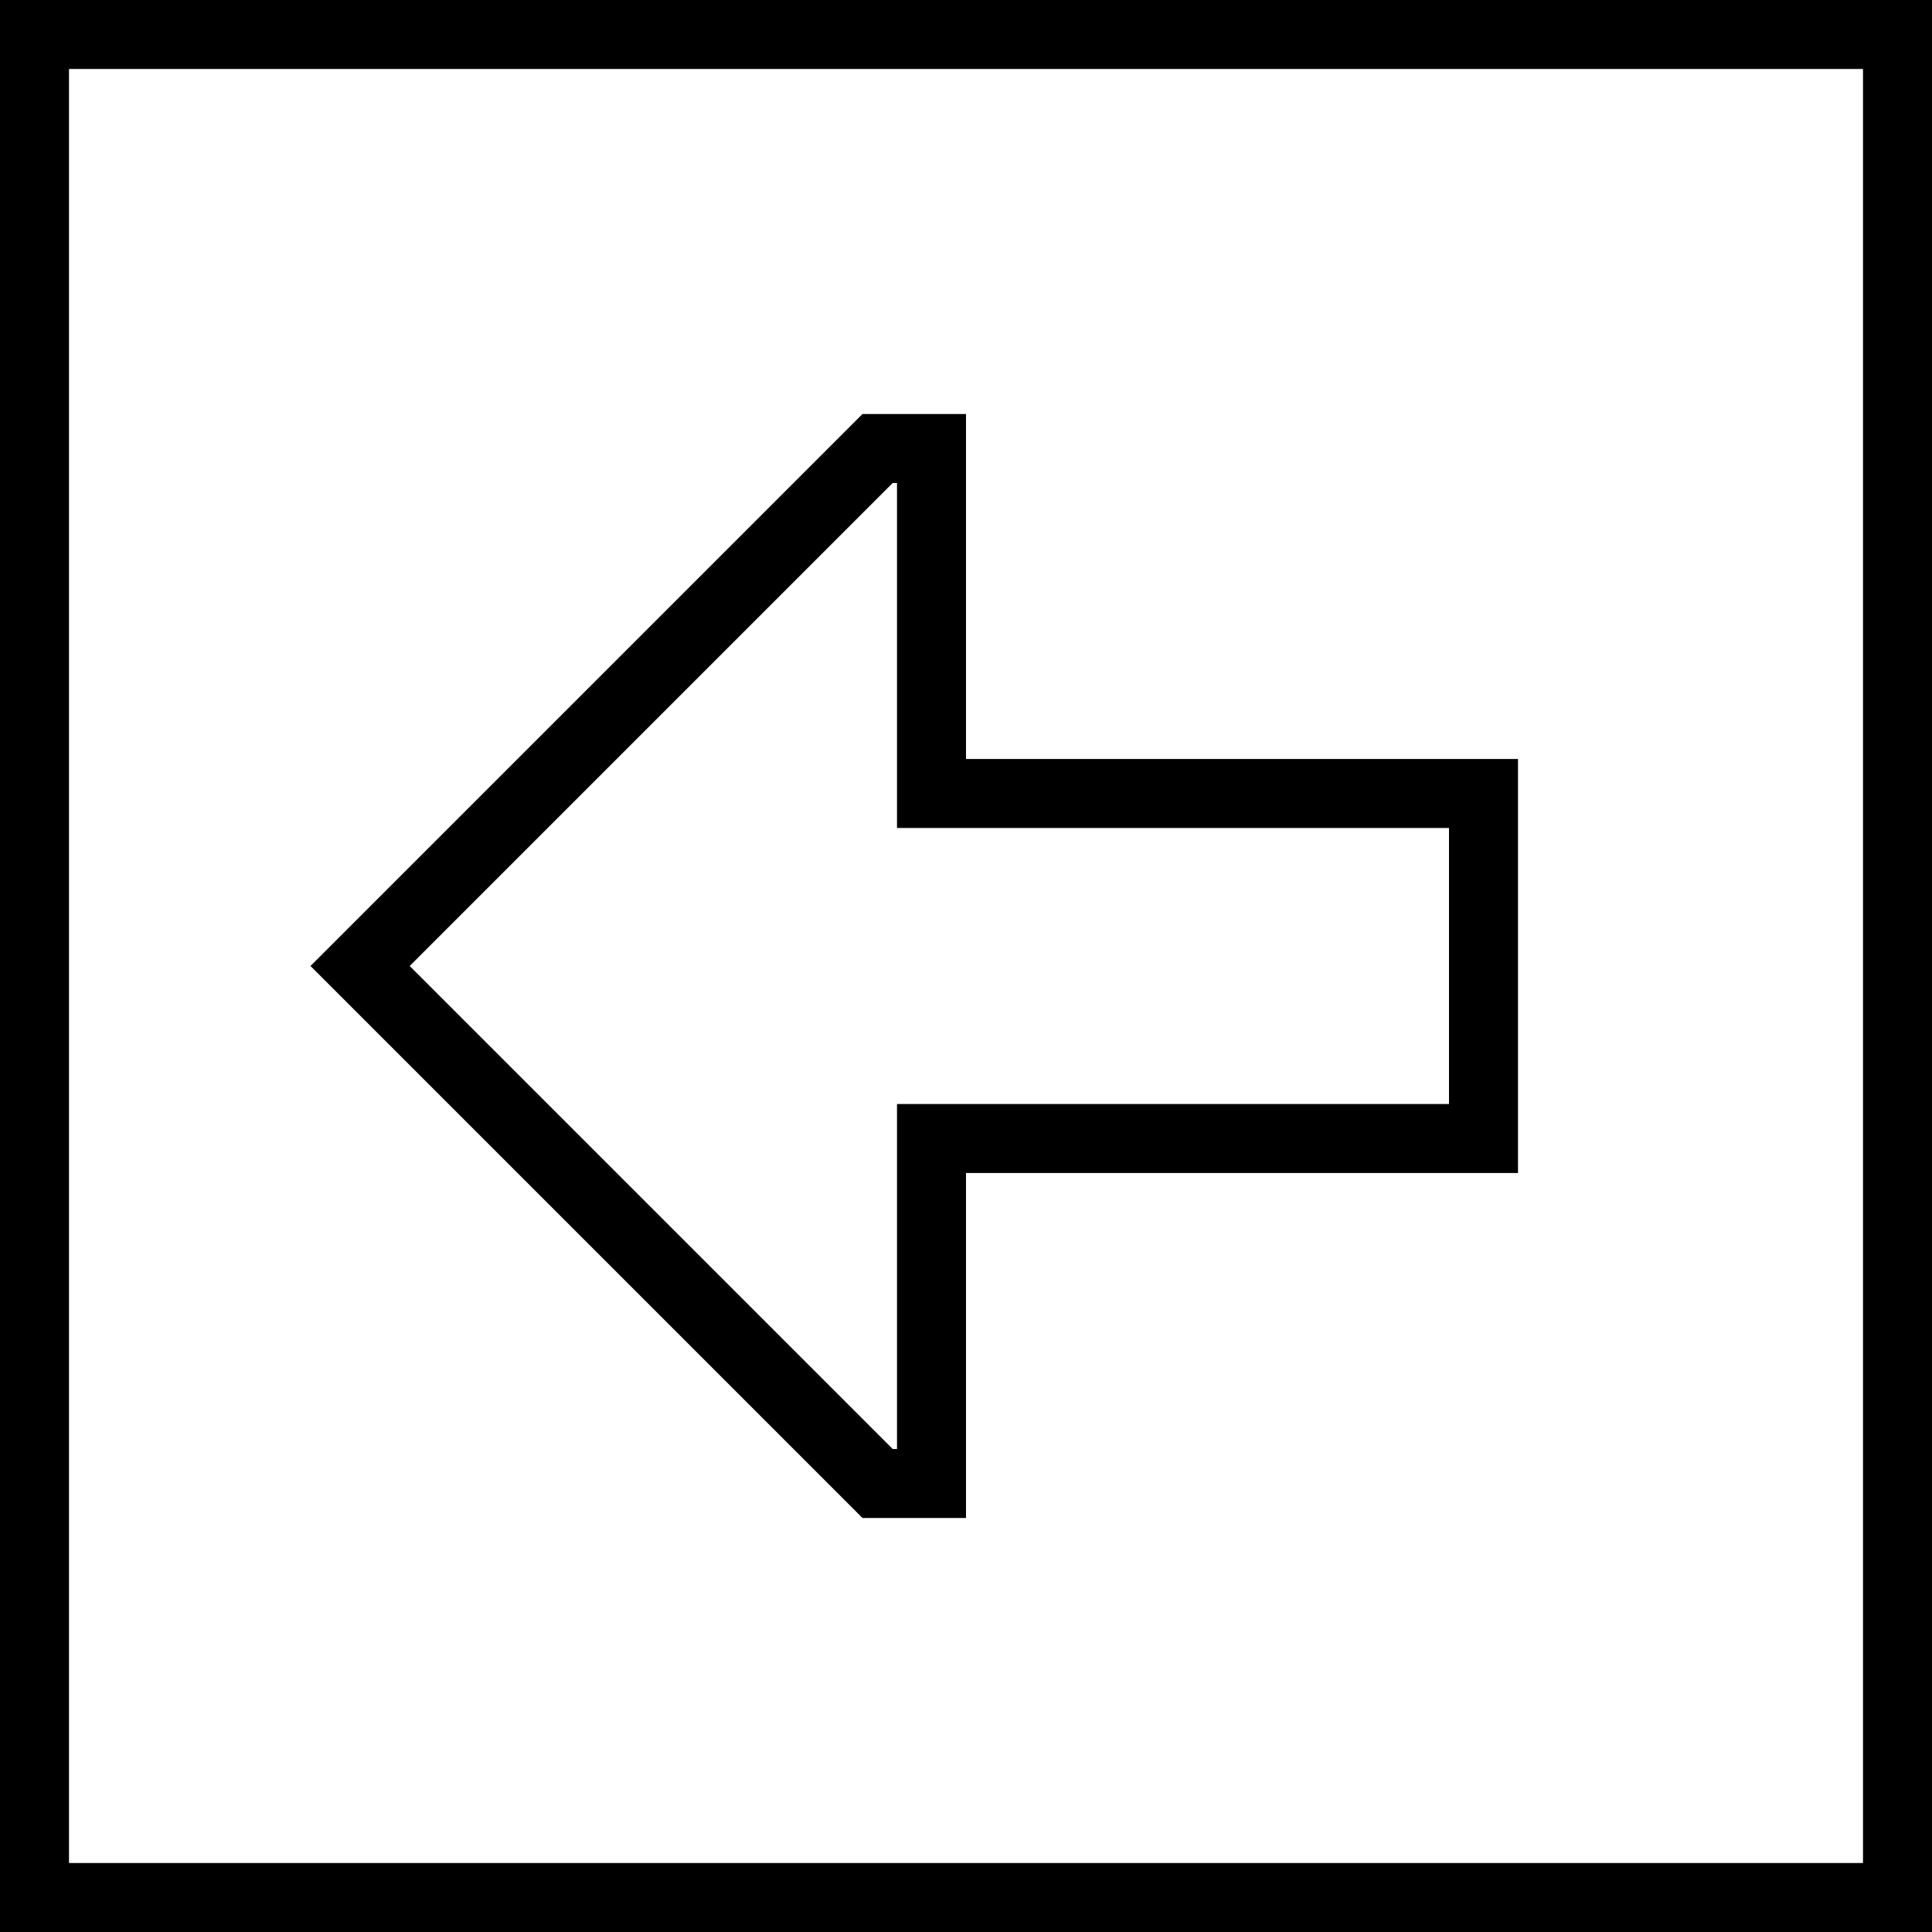 <svg xmlns="http://www.w3.org/2000/svg" viewBox="0 0 448 448">
  <path d="M 16 432 L 432 432 L 16 432 L 432 432 L 432 16 L 432 16 L 16 16 L 16 16 L 16 432 L 16 432 Z M 0 448 L 0 432 L 0 448 L 0 432 L 0 16 L 0 16 L 0 0 L 0 0 L 16 0 L 448 0 L 448 16 L 448 16 L 448 432 L 448 432 L 448 448 L 448 448 L 432 448 L 0 448 Z M 224 256 L 336 256 L 224 256 L 336 256 L 336 192 L 336 192 L 224 192 L 208 192 L 208 176 L 208 176 L 208 112 L 208 112 L 207 112 L 207 112 L 95 224 L 95 224 L 207 336 L 207 336 L 208 336 L 208 336 L 208 272 L 208 272 L 208 256 L 208 256 L 224 256 L 224 256 Z M 83 235 L 72 224 L 83 235 L 72 224 L 83 213 L 83 213 L 200 96 L 200 96 L 208 96 L 224 96 L 224 112 L 224 112 L 224 160 L 224 160 L 224 176 L 224 176 L 240 176 L 352 176 L 352 192 L 352 192 L 352 256 L 352 256 L 352 272 L 352 272 L 336 272 L 224 272 L 224 288 L 224 288 L 224 336 L 224 336 L 224 352 L 224 352 L 208 352 L 200 352 L 83 235 L 83 235 Z" />
</svg>